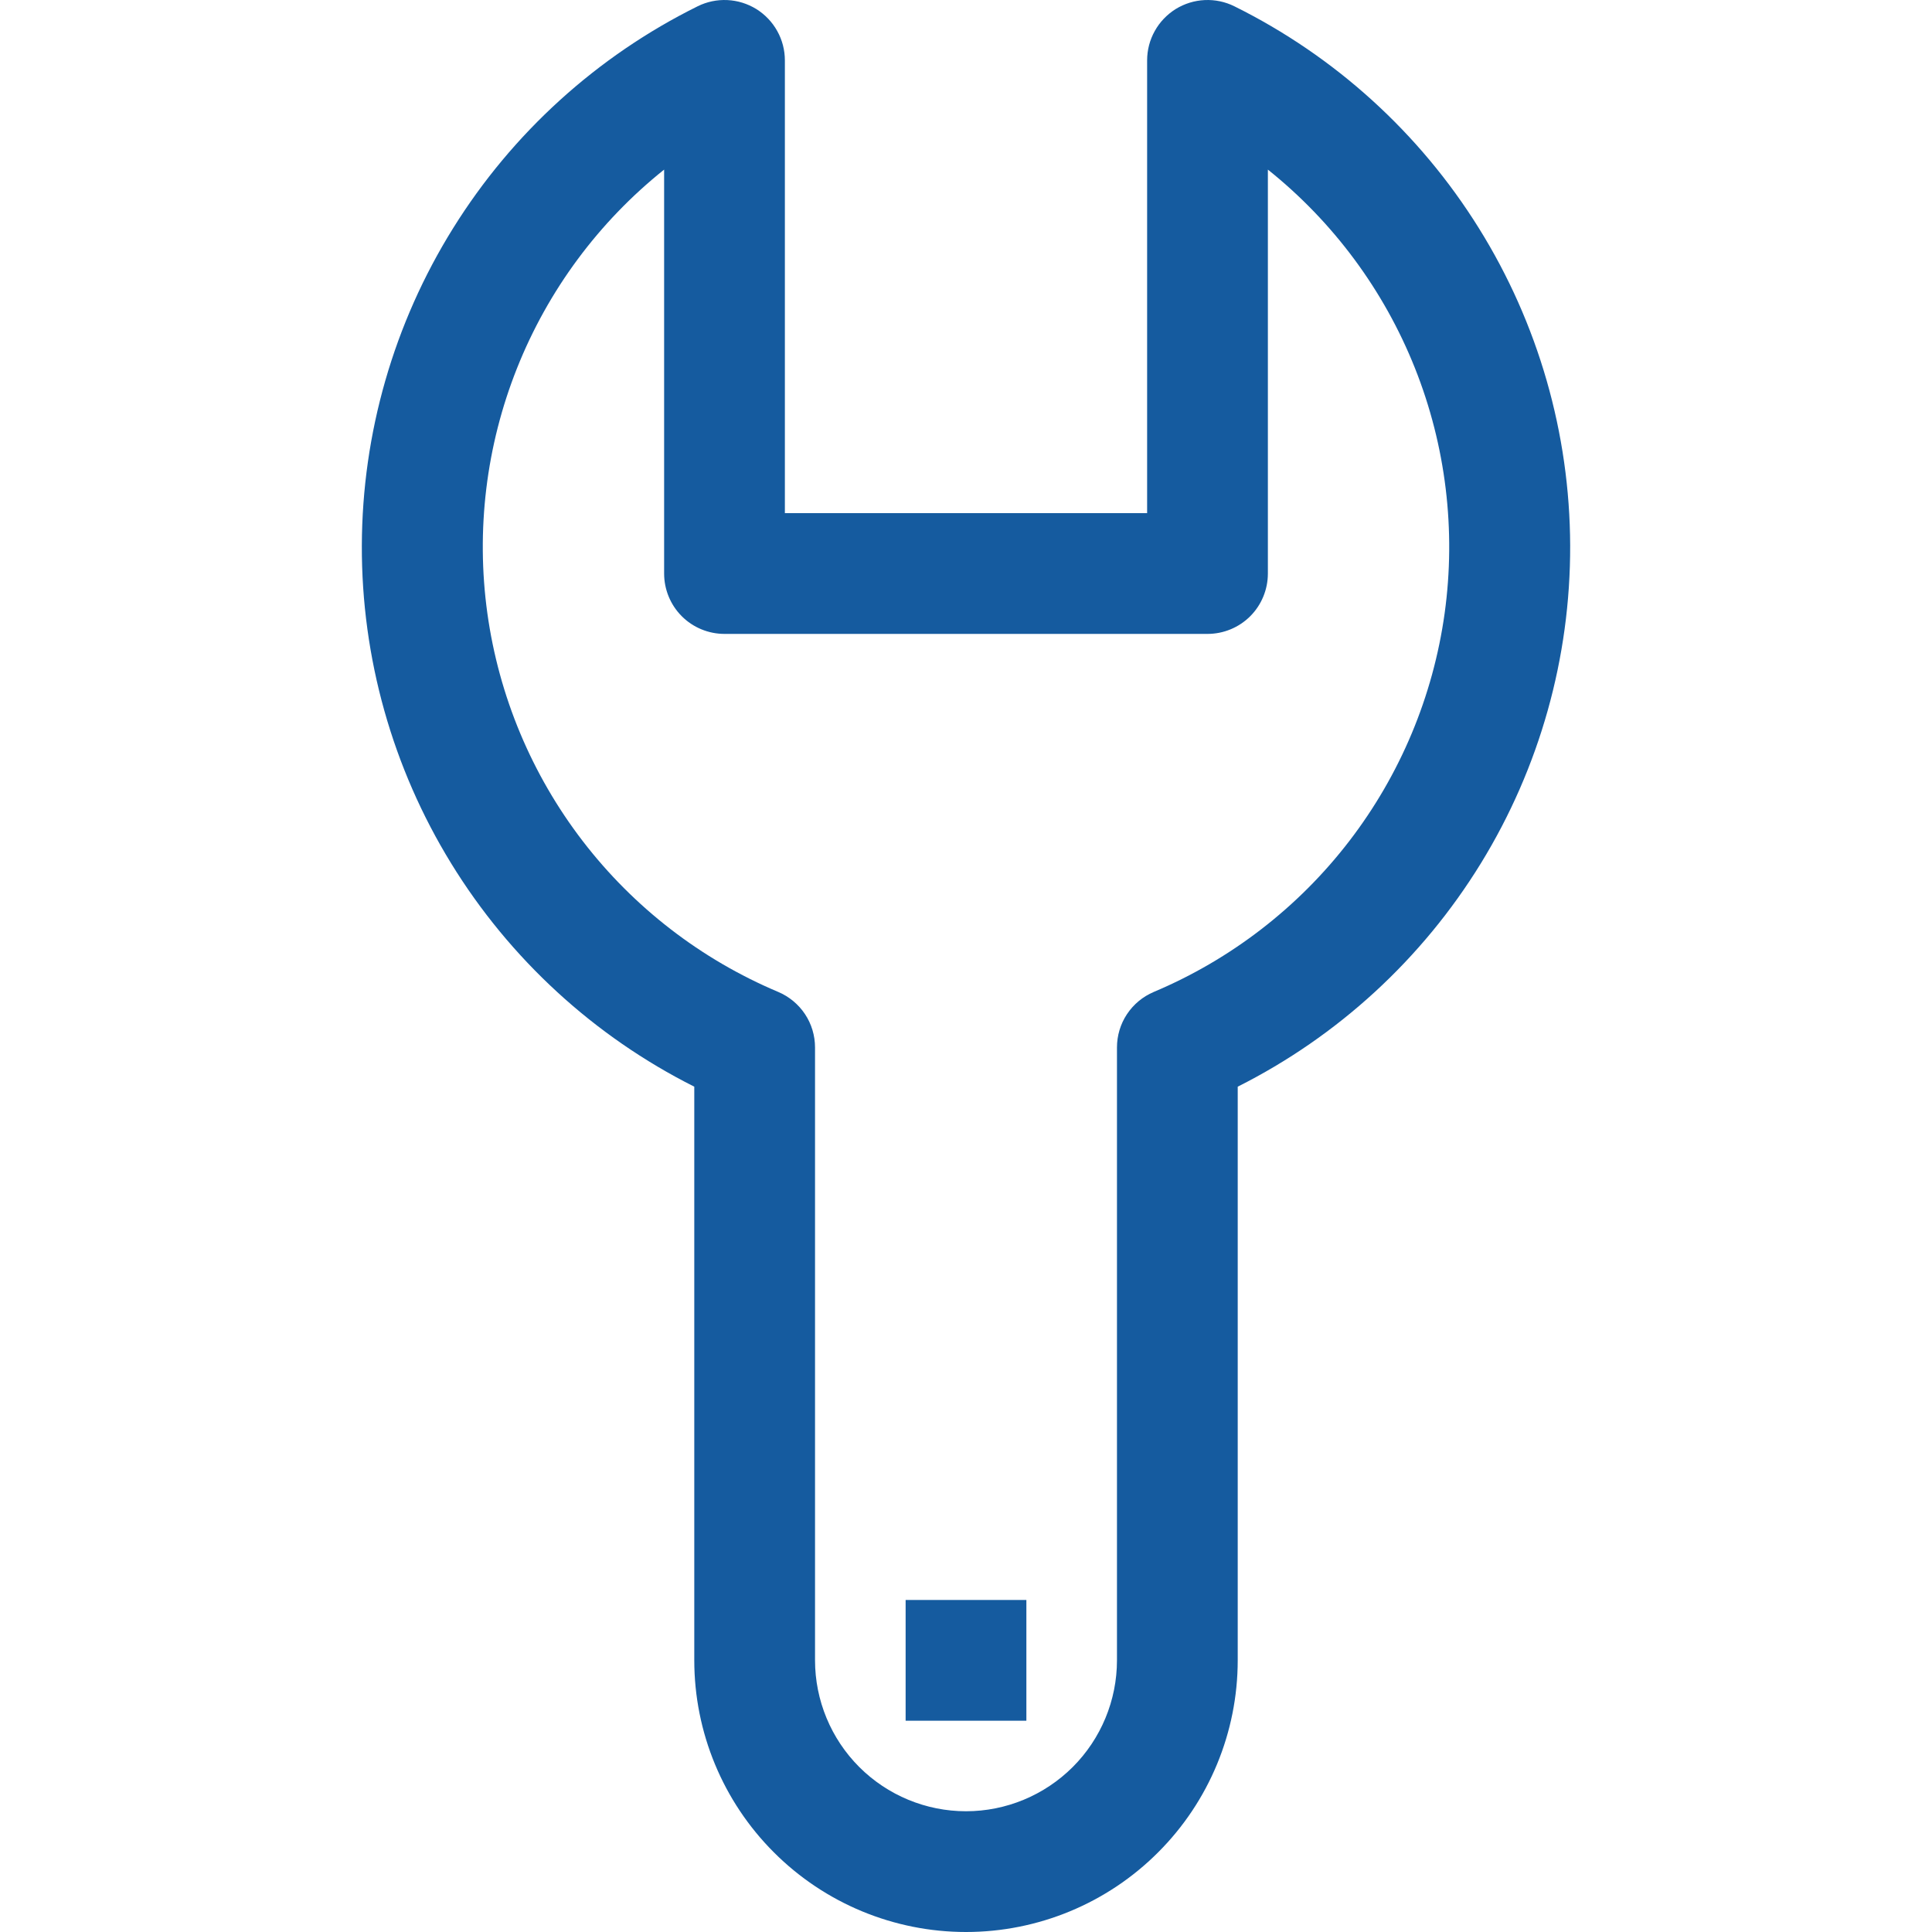 <svg width="28" height="28" viewBox="0 0 28 28" fill="none" xmlns="http://www.w3.org/2000/svg">
<path d="M10.062 15.749V24.062C10.062 25.106 10.477 26.108 11.216 26.846C11.954 27.585 12.956 28 14 28C15.044 28 16.046 27.585 16.784 26.846C17.523 26.108 17.938 25.106 17.938 24.062V15.749C19.39 15.019 20.61 13.898 21.462 12.512C22.313 11.127 22.761 9.532 22.756 7.906C22.751 6.28 22.293 4.687 21.433 3.307C20.574 1.927 19.346 0.813 17.889 0.091C17.756 0.025 17.608 -0.006 17.459 0.001C17.31 0.008 17.166 0.053 17.039 0.131C16.913 0.21 16.808 0.319 16.736 0.449C16.663 0.579 16.625 0.726 16.625 0.875V7.437H11.375V0.875C11.375 0.726 11.337 0.579 11.264 0.449C11.192 0.319 11.087 0.21 10.961 0.131C10.834 0.053 10.69 0.008 10.541 0.001C10.392 -0.006 10.244 0.025 10.111 0.091C8.653 0.813 7.426 1.927 6.567 3.307C5.707 4.687 5.249 6.28 5.244 7.906C5.239 9.532 5.687 11.127 6.538 12.512C7.389 13.898 8.61 15.019 10.062 15.749ZM9.625 2.458V8.312C9.625 8.544 9.717 8.767 9.881 8.931C10.045 9.095 10.268 9.187 10.5 9.187H17.5C17.732 9.187 17.955 9.095 18.119 8.931C18.283 8.767 18.375 8.544 18.375 8.312V2.458C19.323 3.216 20.057 4.207 20.506 5.334C20.955 6.461 21.103 7.686 20.937 8.887C20.77 10.089 20.294 11.227 19.555 12.189C18.816 13.151 17.839 13.905 16.721 14.376C16.563 14.443 16.428 14.555 16.333 14.698C16.238 14.841 16.188 15.009 16.188 15.181V24.062C16.188 24.642 15.957 25.199 15.547 25.609C15.136 26.019 14.58 26.25 14 26.25C13.42 26.25 12.863 26.019 12.453 25.609C12.043 25.199 11.812 24.642 11.812 24.062V15.181C11.812 15.009 11.762 14.841 11.667 14.698C11.572 14.555 11.437 14.443 11.279 14.376C10.161 13.905 9.184 13.151 8.445 12.189C7.706 11.227 7.23 10.089 7.063 8.887C6.897 7.686 7.045 6.461 7.494 5.334C7.943 4.207 8.677 3.216 9.625 2.458Z" fill="#155B9F"/>
<path d="M14.875 23.188H13.125V24.938H14.875V23.188Z" fill="#155B9F"/>
</svg>
